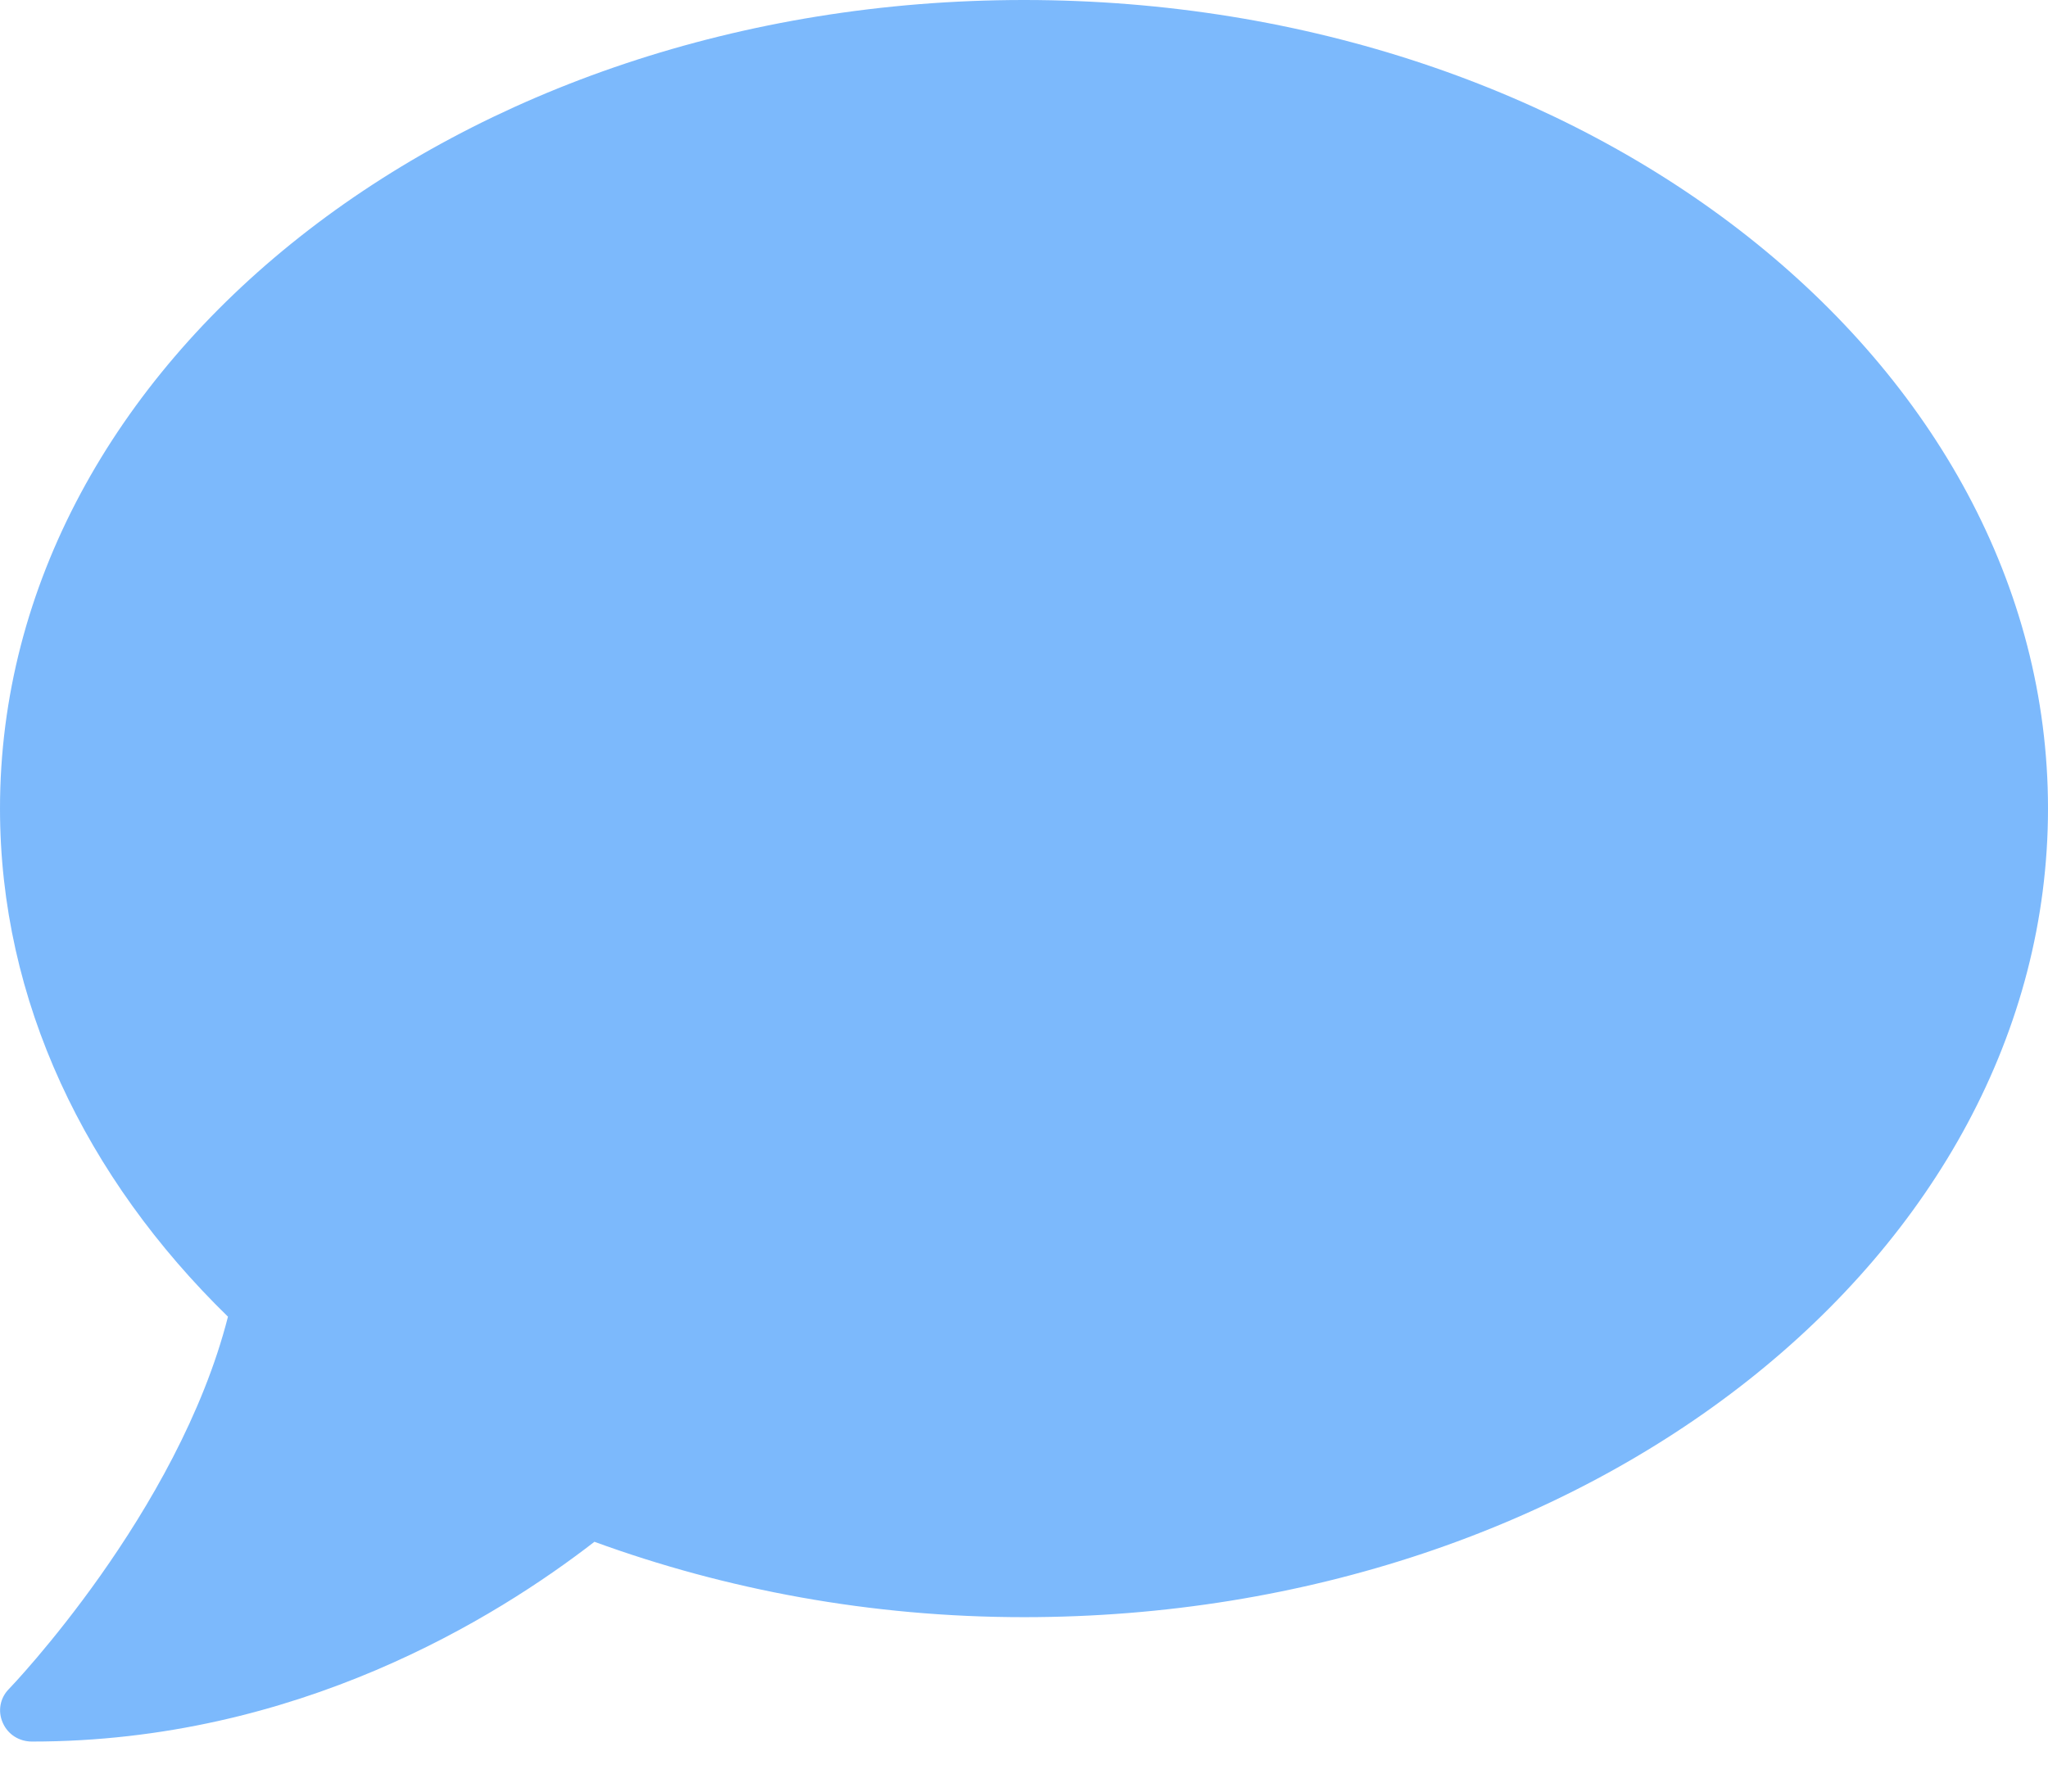 <svg width="16" height="14" viewBox="0 0 16 14" fill="none" xmlns="http://www.w3.org/2000/svg">
<path d="M8 0C3.581 0 0 2.828 0 6.318C0 7.825 0.669 9.204 1.781 10.289C1.391 11.82 0.084 13.184 0.069 13.199C0 13.269 -0.019 13.372 0.022 13.463C0.062 13.554 0.15 13.609 0.25 13.609C2.322 13.609 3.875 12.643 4.644 12.048C5.666 12.421 6.8 12.637 8 12.637C12.419 12.637 16 9.809 16 6.318C16 2.828 12.419 0 8 0Z" fill="#7CB9FC"/>
</svg>
